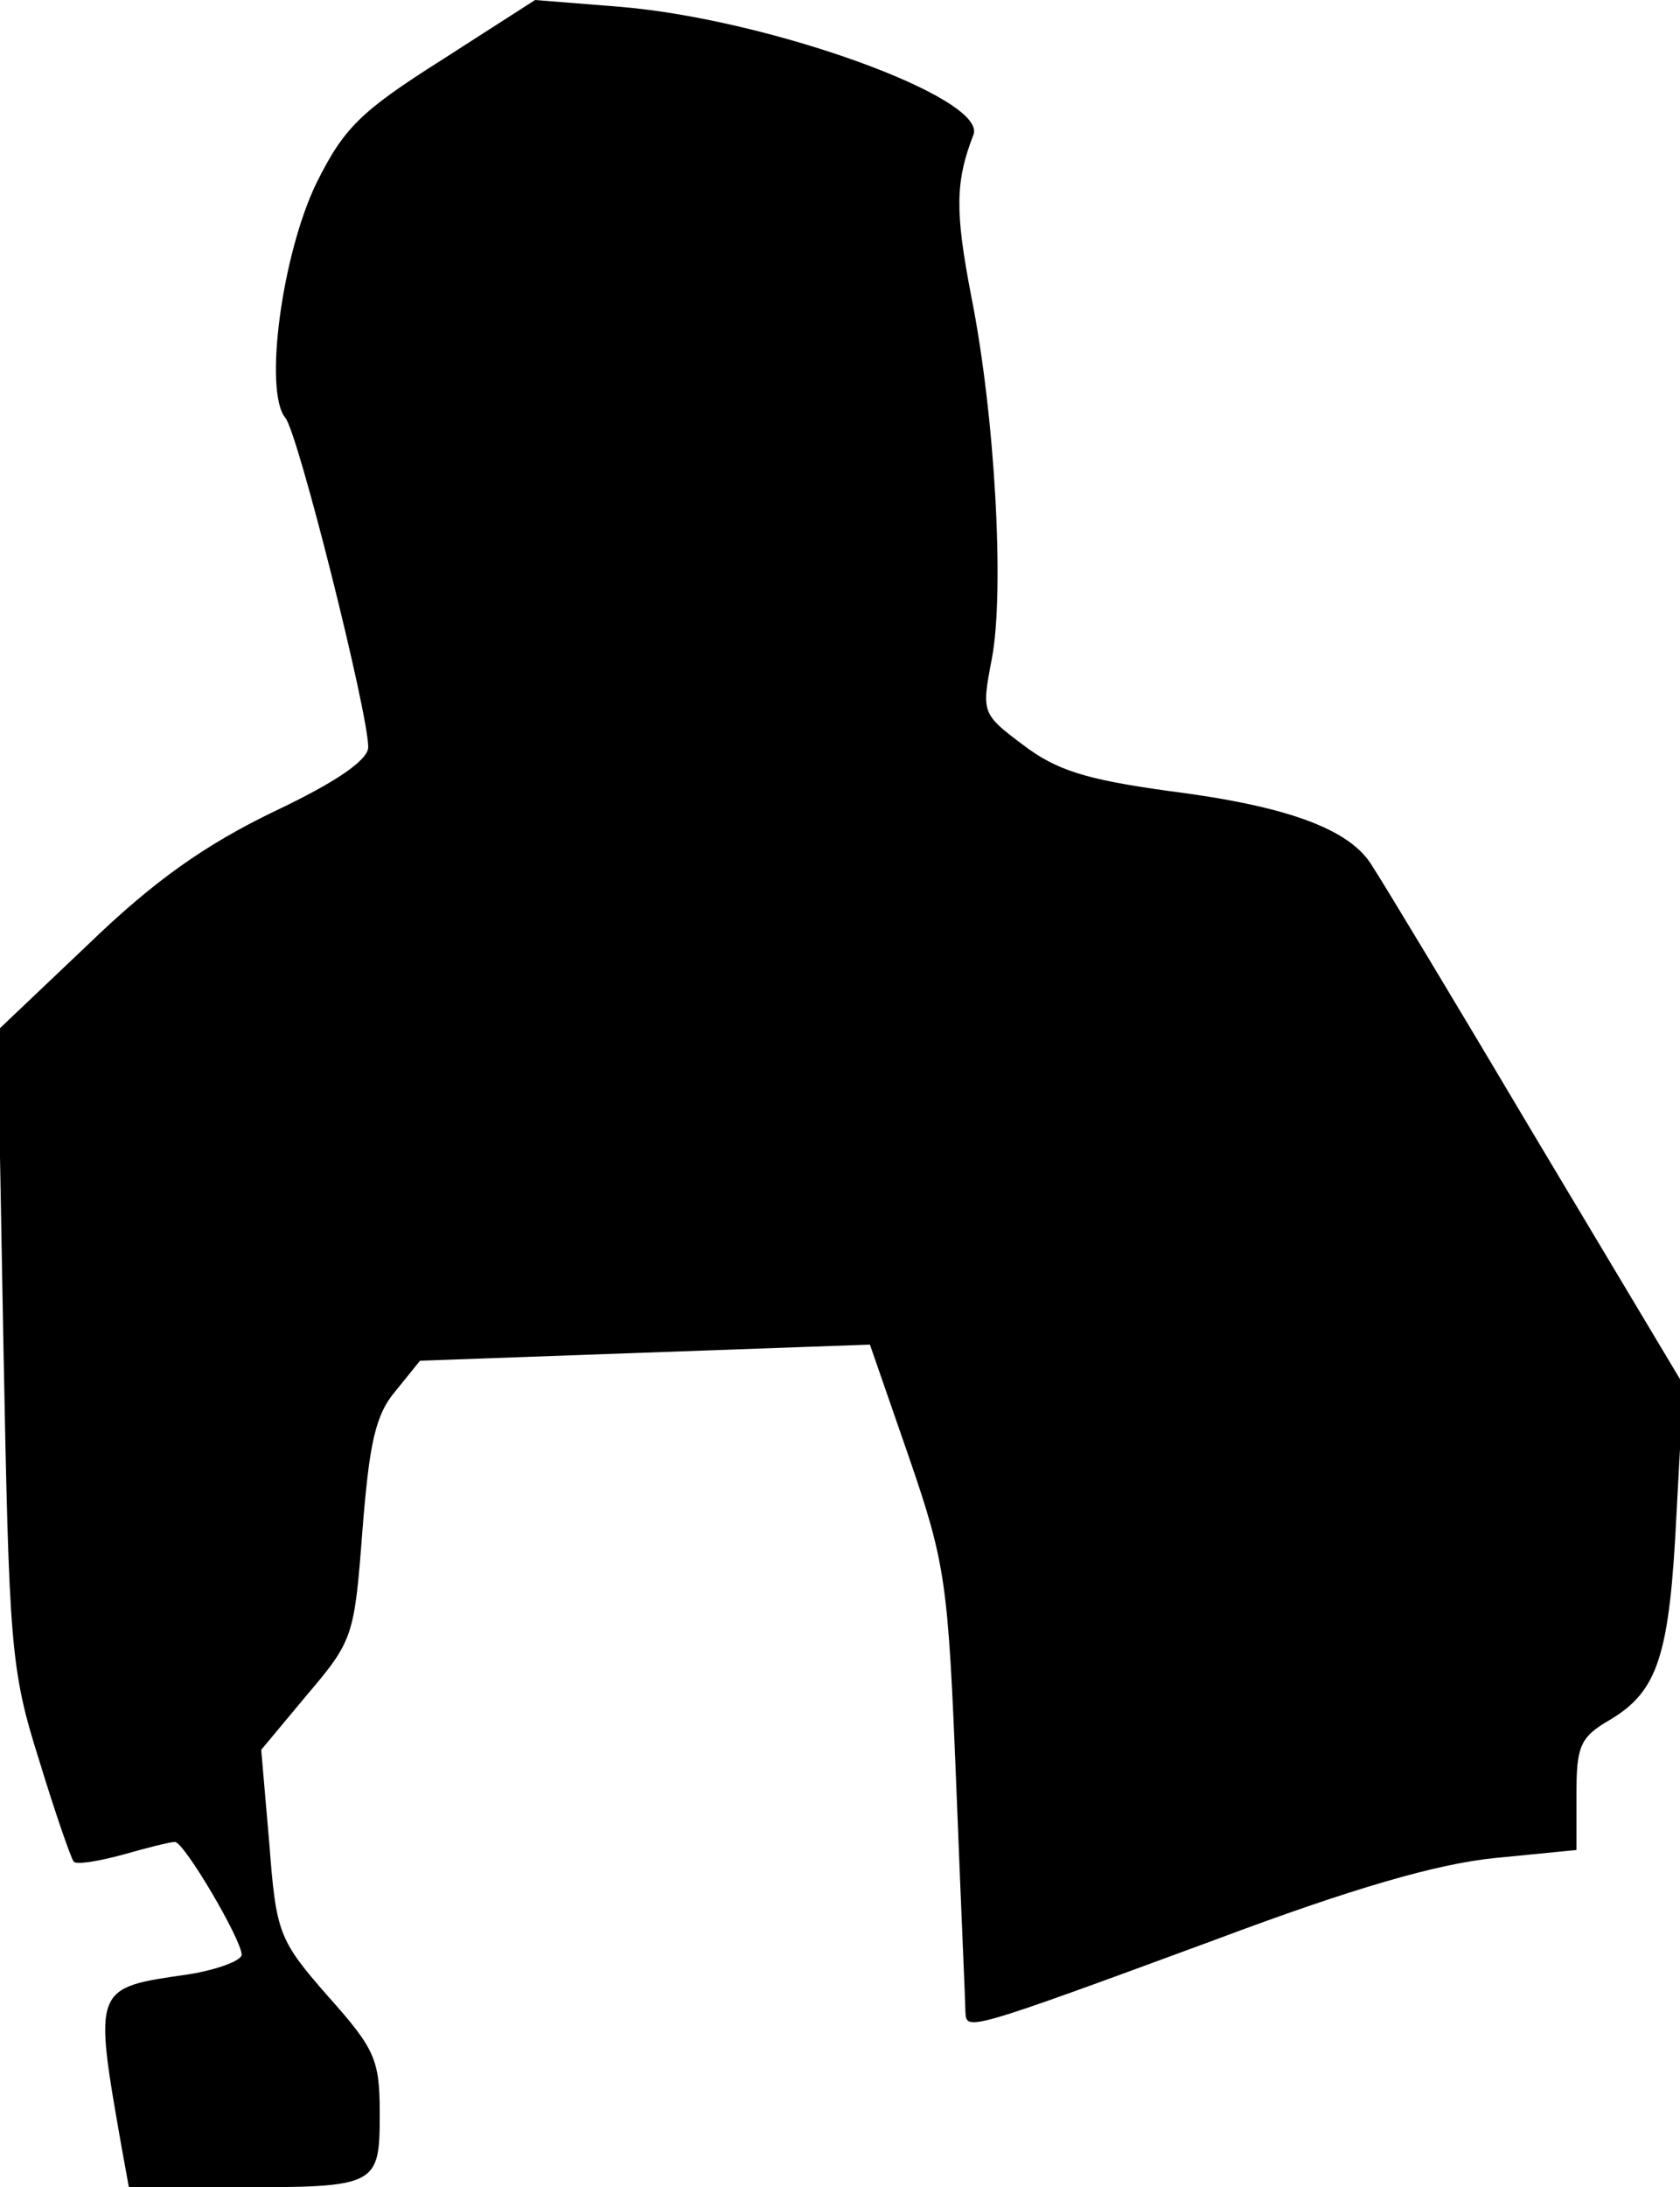 <?xml version="1.0" standalone="no"?>
<!DOCTYPE svg PUBLIC "-//W3C//DTD SVG 20010904//EN"
 "http://www.w3.org/TR/2001/REC-SVG-20010904/DTD/svg10.dtd">
<svg version="1.0" xmlns="http://www.w3.org/2000/svg"
 width="146pt" height="190pt" viewBox="0 0 146 190"
 preserveAspectRatio="xMidYMid meet">
<g transform="translate(0,190) scale(0.1,-0.1)"
fill="#000000" stroke="none">
<path fill="#000000" stroke="none" d="M384 1848 c-71 -45 -85 -59 -109 -107
-30 -62 -46 -181 -27 -204 11 -13 72 -256 72 -286 0 -11 -27 -30 -82 -56 -60
-29 -104 -60 -161 -115 l-79 -75 5 -275 c5 -260 6 -280 31 -359 14 -46 28 -86
30 -88 2 -3 21 0 43 6 21 6 41 11 45 11 8 0 58 -85 58 -98 0 -5 -21 -13 -46
-17 -83 -12 -83 -10 -58 -152 l6 -33 93 0 c123 0 125 1 125 64 0 47 -4 56 -45
102 -43 49 -45 55 -51 133 l-7 81 40 48 c40 47 41 51 48 143 6 75 11 100 29
121 l21 26 195 7 196 7 34 -98 c32 -93 34 -109 41 -284 4 -102 8 -191 8 -198
1 -16 0 -17 217 63 120 45 193 66 243 71 l71 7 0 48 c0 42 3 50 29 65 42 25
52 56 58 180 l6 111 -128 214 c-70 118 -134 224 -142 236 -19 33 -75 53 -178
66 -72 10 -97 18 -126 40 -36 27 -36 28 -27 75 11 58 3 210 -18 315 -14 73
-14 99 2 140 12 32 -177 100 -306 111 l-75 6 -81 -52z"/>
</g>
</svg>
